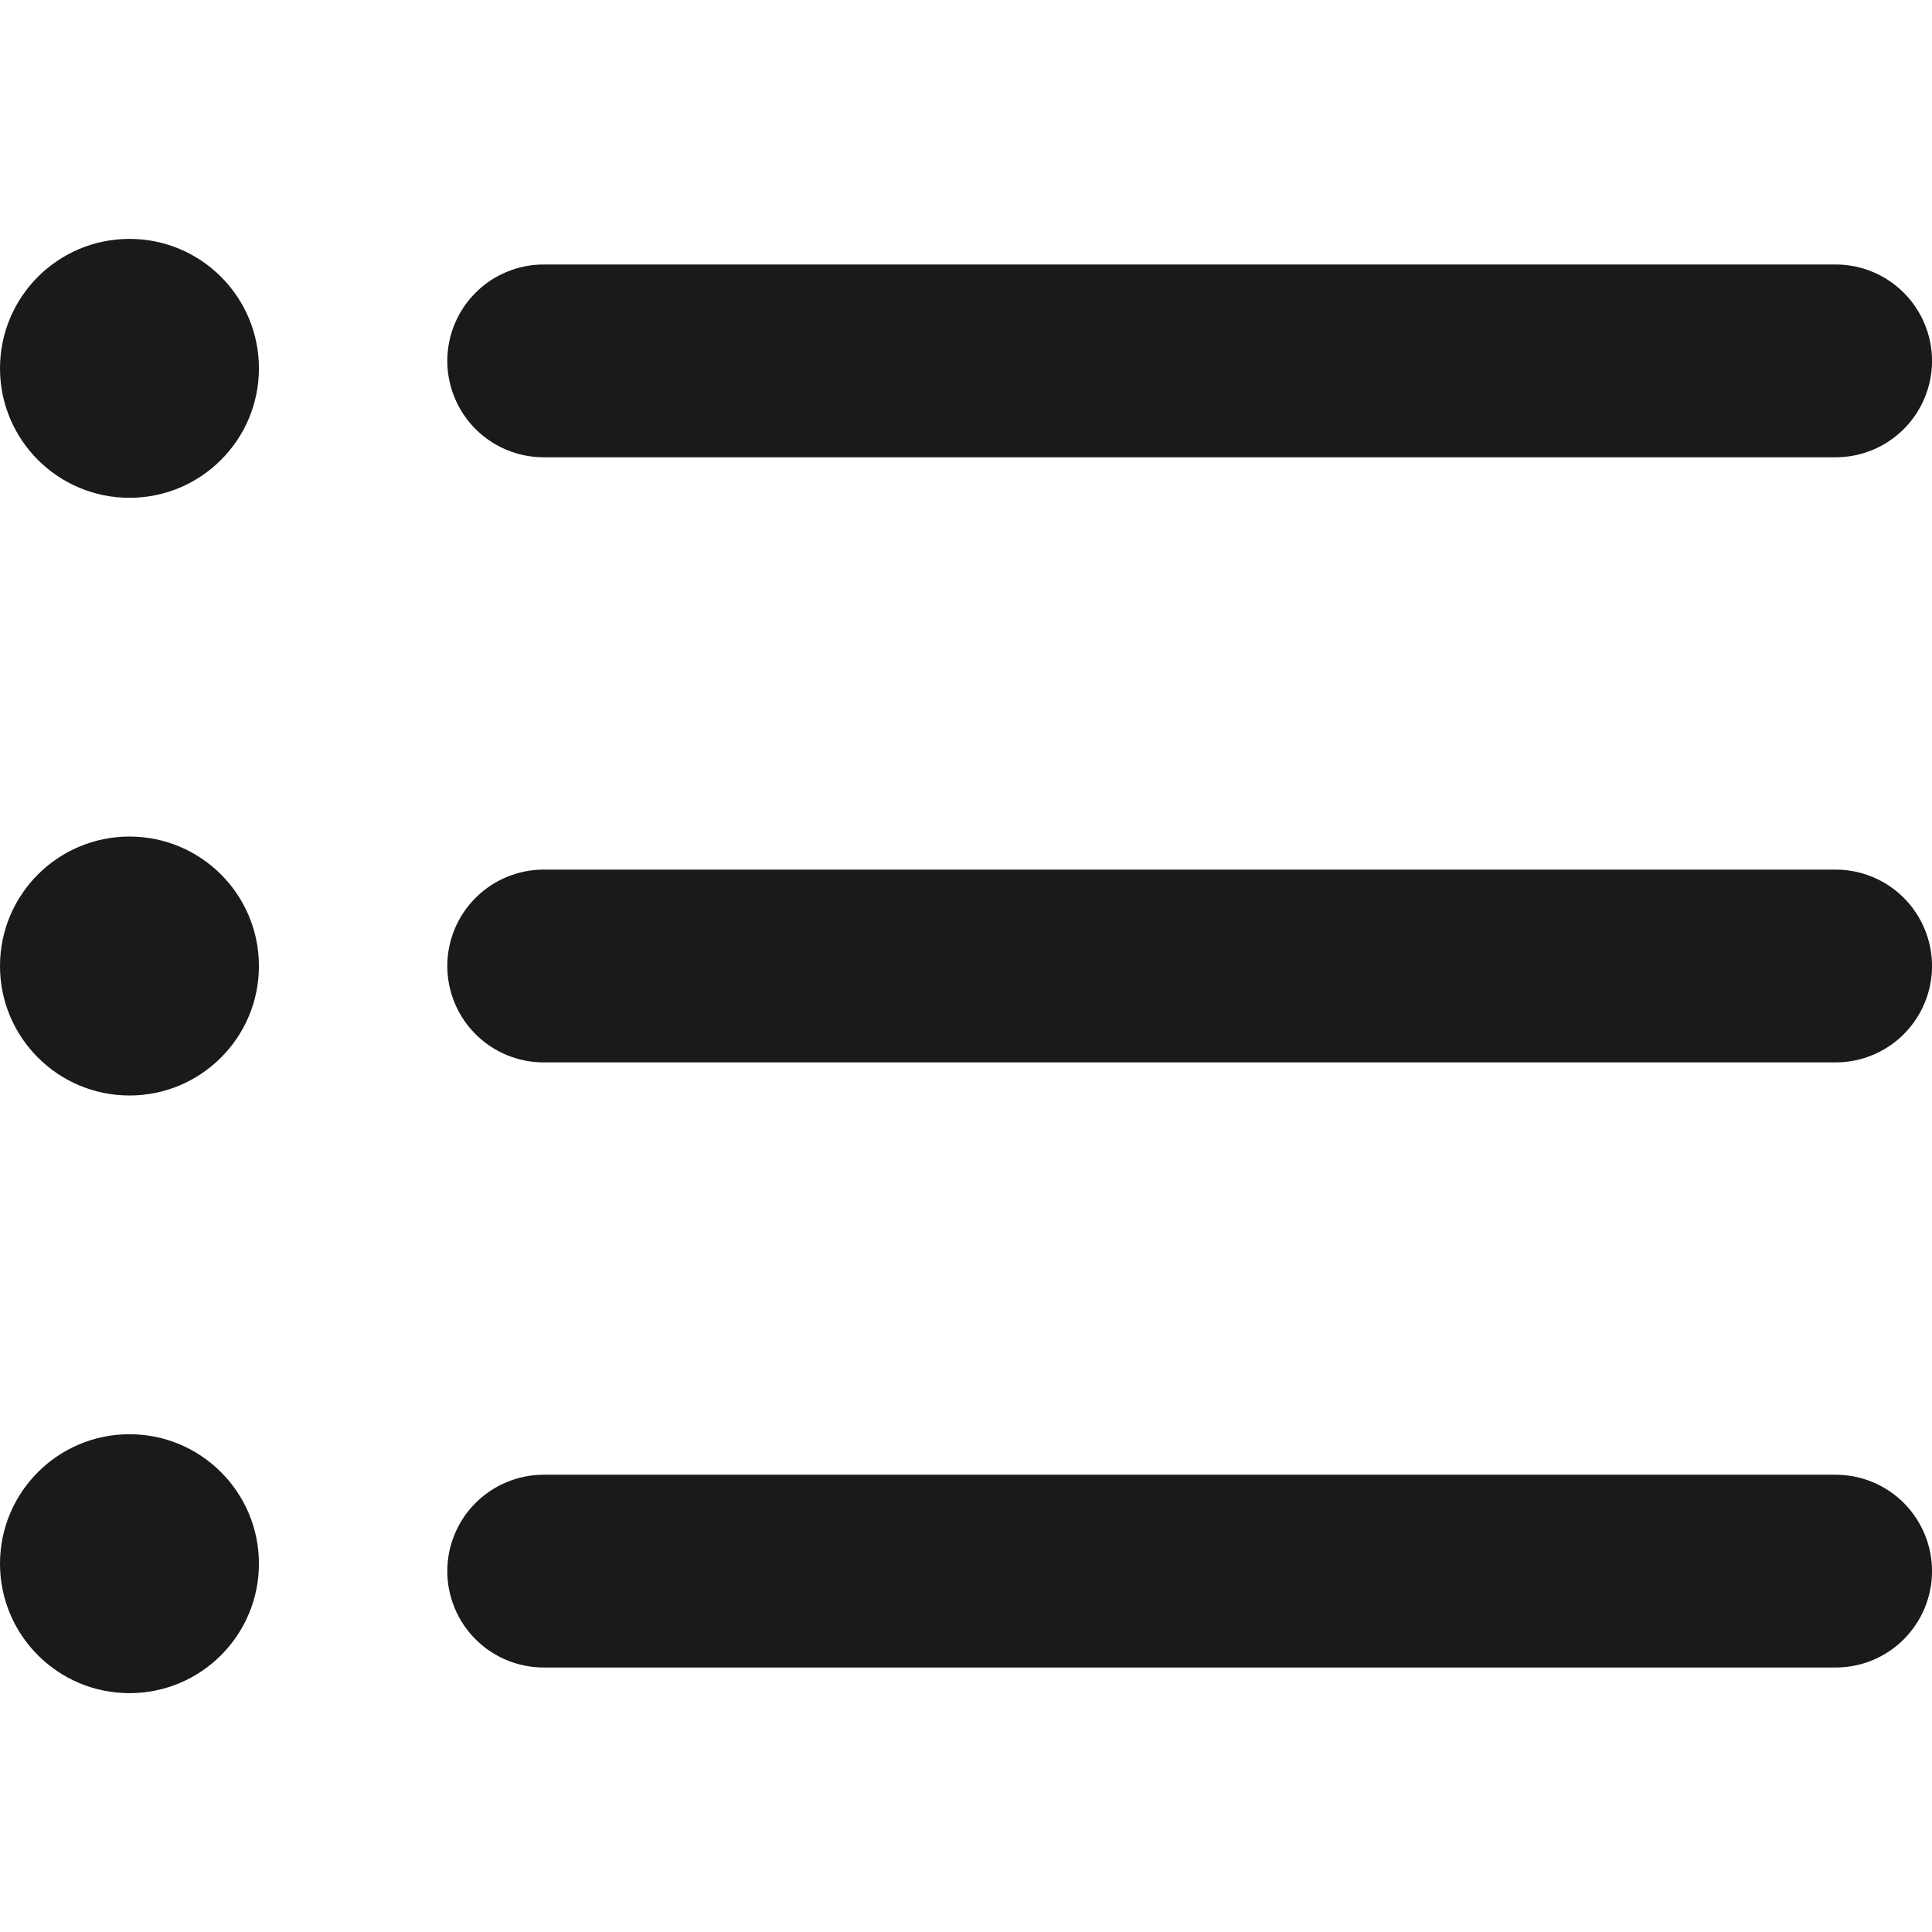 <svg width="48" height="48" viewBox="0 0 48 48" fill="none" xmlns="http://www.w3.org/2000/svg">
<g clip-path="url(#clip0_2039_208)">
<path d="M45.606 41.429H13.508C13.194 41.429 12.882 41.367 12.592 41.247C12.301 41.127 12.037 40.95 11.815 40.728C11.592 40.506 11.416 40.242 11.296 39.951C11.175 39.66 11.113 39.349 11.113 39.034C11.113 38.72 11.175 38.408 11.296 38.118C11.416 37.827 11.592 37.563 11.815 37.341C12.037 37.118 12.301 36.942 12.592 36.822C12.882 36.701 13.194 36.639 13.508 36.639H45.605C46.24 36.639 46.849 36.891 47.299 37.34C47.748 37.79 48 38.399 48.001 39.034C48.001 39.669 47.748 40.278 47.299 40.728C46.85 41.177 46.241 41.429 45.606 41.429ZM45.606 26.395H13.508C12.873 26.395 12.264 26.143 11.815 25.694C11.366 25.245 11.113 24.636 11.113 24C11.113 23.365 11.366 22.756 11.815 22.307C12.264 21.858 12.873 21.605 13.508 21.605H45.605C46.24 21.605 46.849 21.857 47.299 22.306C47.748 22.756 48 23.365 48.001 24C48.001 24.635 47.748 25.244 47.299 25.694C46.85 26.143 46.241 26.395 45.606 26.395ZM45.606 11.361H13.508C13.194 11.361 12.882 11.3 12.592 11.179C12.301 11.059 12.037 10.882 11.815 10.66C11.592 10.438 11.416 10.174 11.296 9.883C11.175 9.592 11.113 9.281 11.113 8.966C11.113 8.652 11.175 8.34 11.296 8.05C11.416 7.759 11.592 7.495 11.815 7.273C12.037 7.05 12.301 6.874 12.592 6.754C12.882 6.633 13.194 6.571 13.508 6.571H45.605C46.24 6.571 46.849 6.823 47.299 7.273C47.748 7.722 48 8.331 48.001 8.966C48.001 9.601 47.748 10.21 47.299 10.66C46.85 11.109 46.241 11.361 45.606 11.361Z" fill="#1A1A1A"/>
<path d="M3.217 12.368C4.993 12.368 6.433 10.928 6.433 9.152C6.433 7.375 4.993 5.935 3.217 5.935C1.44 5.935 0 7.375 0 9.152C0 10.928 1.44 12.368 3.217 12.368Z" fill="#1A1A1A"/>
<path d="M3.217 27.217C4.993 27.217 6.433 25.777 6.433 24C6.433 22.224 4.993 20.784 3.217 20.784C1.44 20.784 0 22.224 0 24C0 25.777 1.44 27.217 3.217 27.217Z" fill="#1A1A1A"/>
<path d="M3.217 42.066C4.993 42.066 6.433 40.626 6.433 38.849C6.433 37.073 4.993 35.633 3.217 35.633C1.44 35.633 0 37.073 0 38.849C0 40.626 1.44 42.066 3.217 42.066Z" fill="#1A1A1A"/>
</g>
<defs>
<clipPath id="clip0_2039_208">
<rect width="48" height="48" fill="white"/>
</clipPath>
</defs>
</svg>

